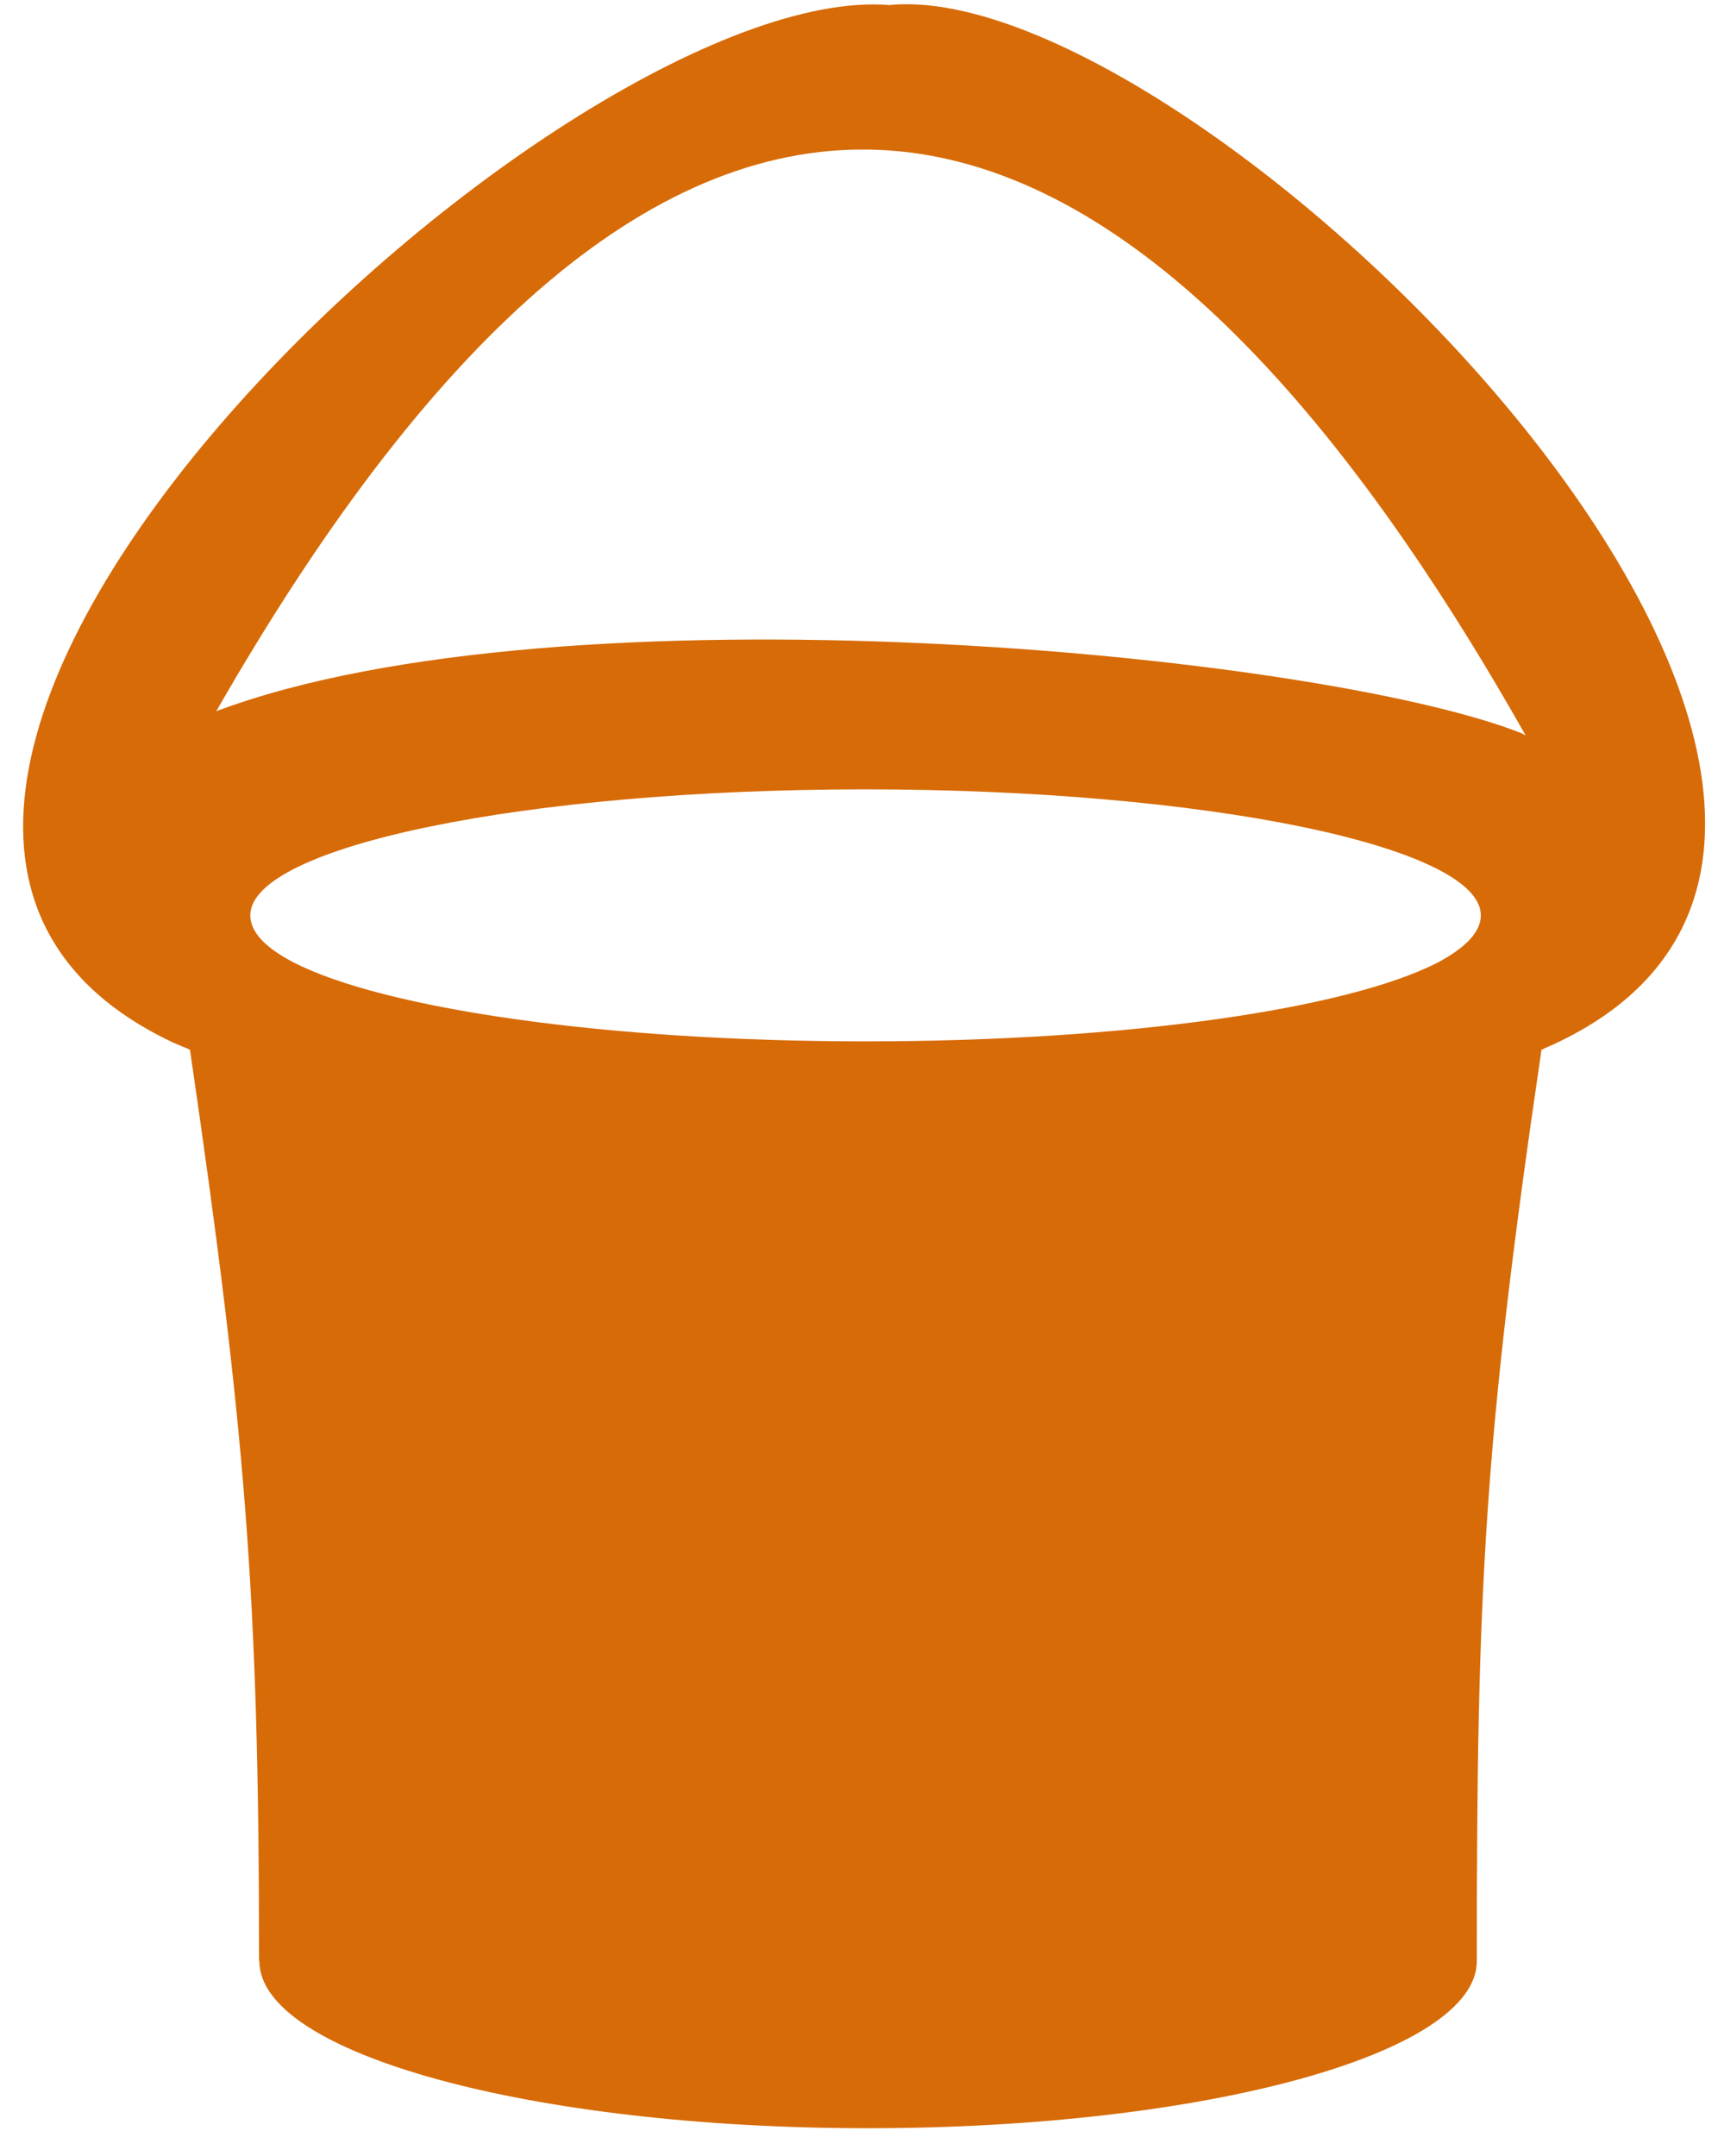 <svg width="51" height="64" viewBox="0 0 51 64" fill="none" xmlns="http://www.w3.org/2000/svg">
<path fill-rule="evenodd" clip-rule="evenodd" d="M7.7 58.21C7.7 60.96 15.79 63.17 25.77 63.17C35.75 63.17 43.84 60.96 43.84 58.21C43.84 47.23 44.04 42.84 45.76 31.16C45.85 31.12 45.94 31.07 46.05 31.03C60.88 24.27 35.64 -0.77 26.4 0.15C16.6 -0.64 -9.77 23.97 5.17 30.96C5.33 31.03 5.49 31.09 5.64 31.16C7.29 42.47 7.69 47.36 7.69 58.21H7.7ZM45.29 21.83L45.16 21.76C39.08 19.37 16.7 17.25 6.42 21.11C19.67 -2.01 32.7 -0.44 45.29 21.83ZM42.68 28.57C40 29.95 33.42 30.91 25.69 30.91C17.96 30.91 11.4 29.94 8.72 28.57C7.89 28.14 7.43 27.67 7.43 27.17C7.43 25.12 15.61 23.43 25.68 23.43C35.75 23.43 43.96 25.12 43.96 27.17C43.96 27.67 43.49 28.14 42.68 28.57Z" fill="#D76B07"/>
</svg>
